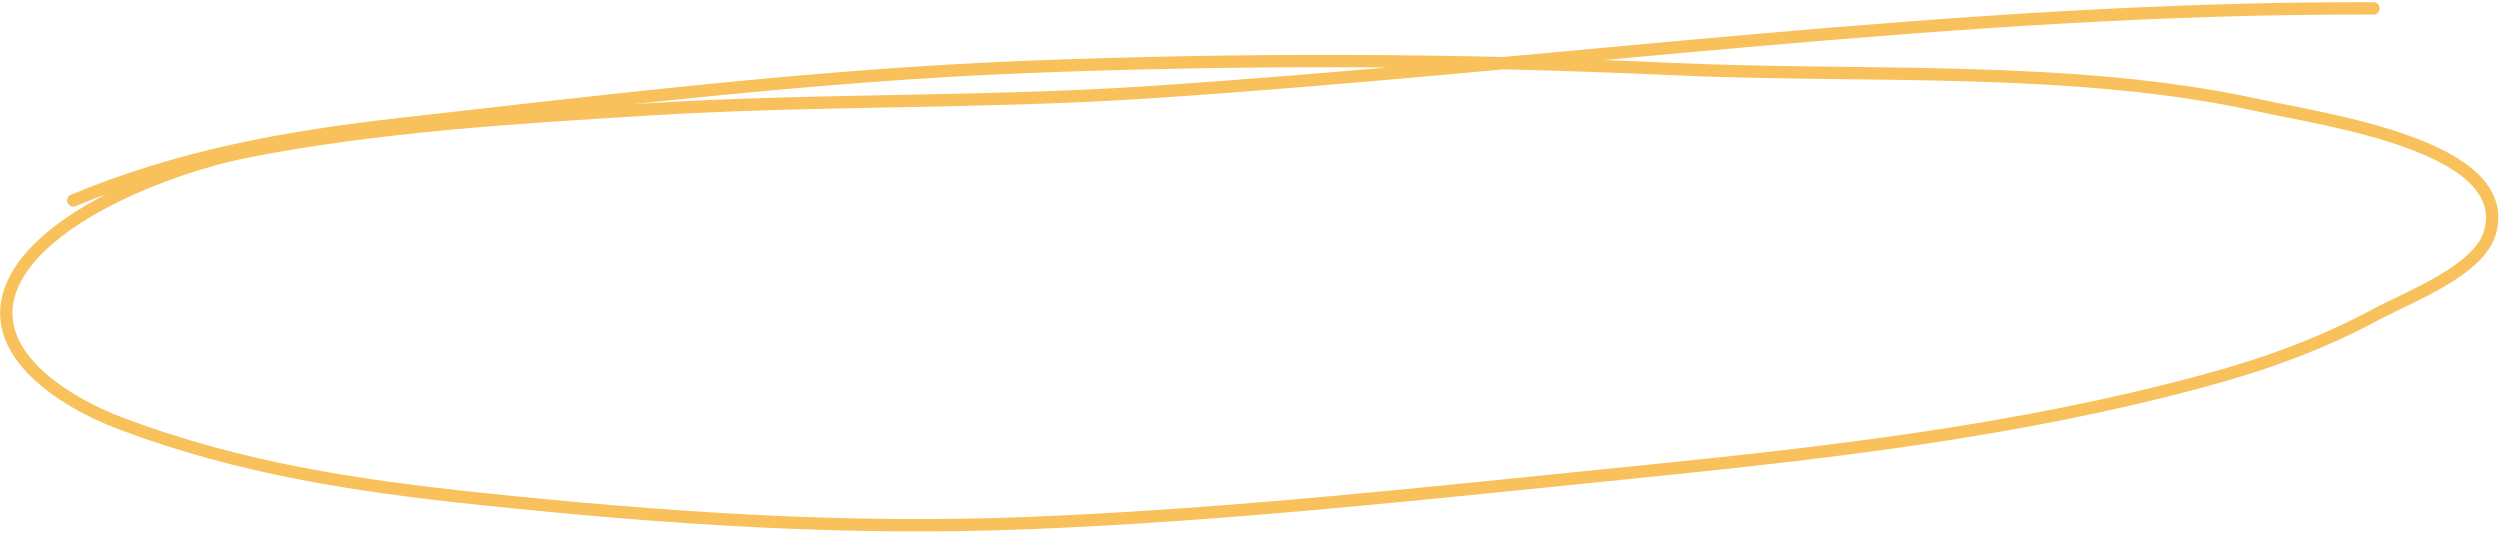 <svg width="608" height="130" viewBox="0 0 608 130" fill="none" xmlns="http://www.w3.org/2000/svg">
<path d="M577.23 2.038C477.342 1.723 378.358 15.962 278.609 22.488C238.88 25.087 198.996 24.116 159.175 26.52C126.865 28.47 91.686 30.586 59.964 36.879C41.528 40.537 12.369 51.902 3.882 67.522C-5.329 84.473 14.388 97.417 29.931 103.209C58.273 113.771 85.947 118.1 116.893 121.328C161.683 126 204.883 129.019 250.432 127.199C299.284 125.247 348.434 119.791 397.096 114.904C443.76 110.217 490.456 104.907 535.65 92.695C550.774 88.608 564.086 83.822 577.528 76.642C586.318 71.947 602.931 65.802 605.566 56.517C611.513 35.56 565.602 29.199 549.38 25.633C504.207 15.703 453.414 18.925 406.749 16.792C354.192 14.389 301.908 14.207 249.127 16.301C198.703 18.301 147.683 24.479 97.502 30.147C69.243 33.339 43.533 38.041 17.826 48.746" stroke="#F8C15B" stroke-width="3" stroke-linecap="round"/>
</svg>
